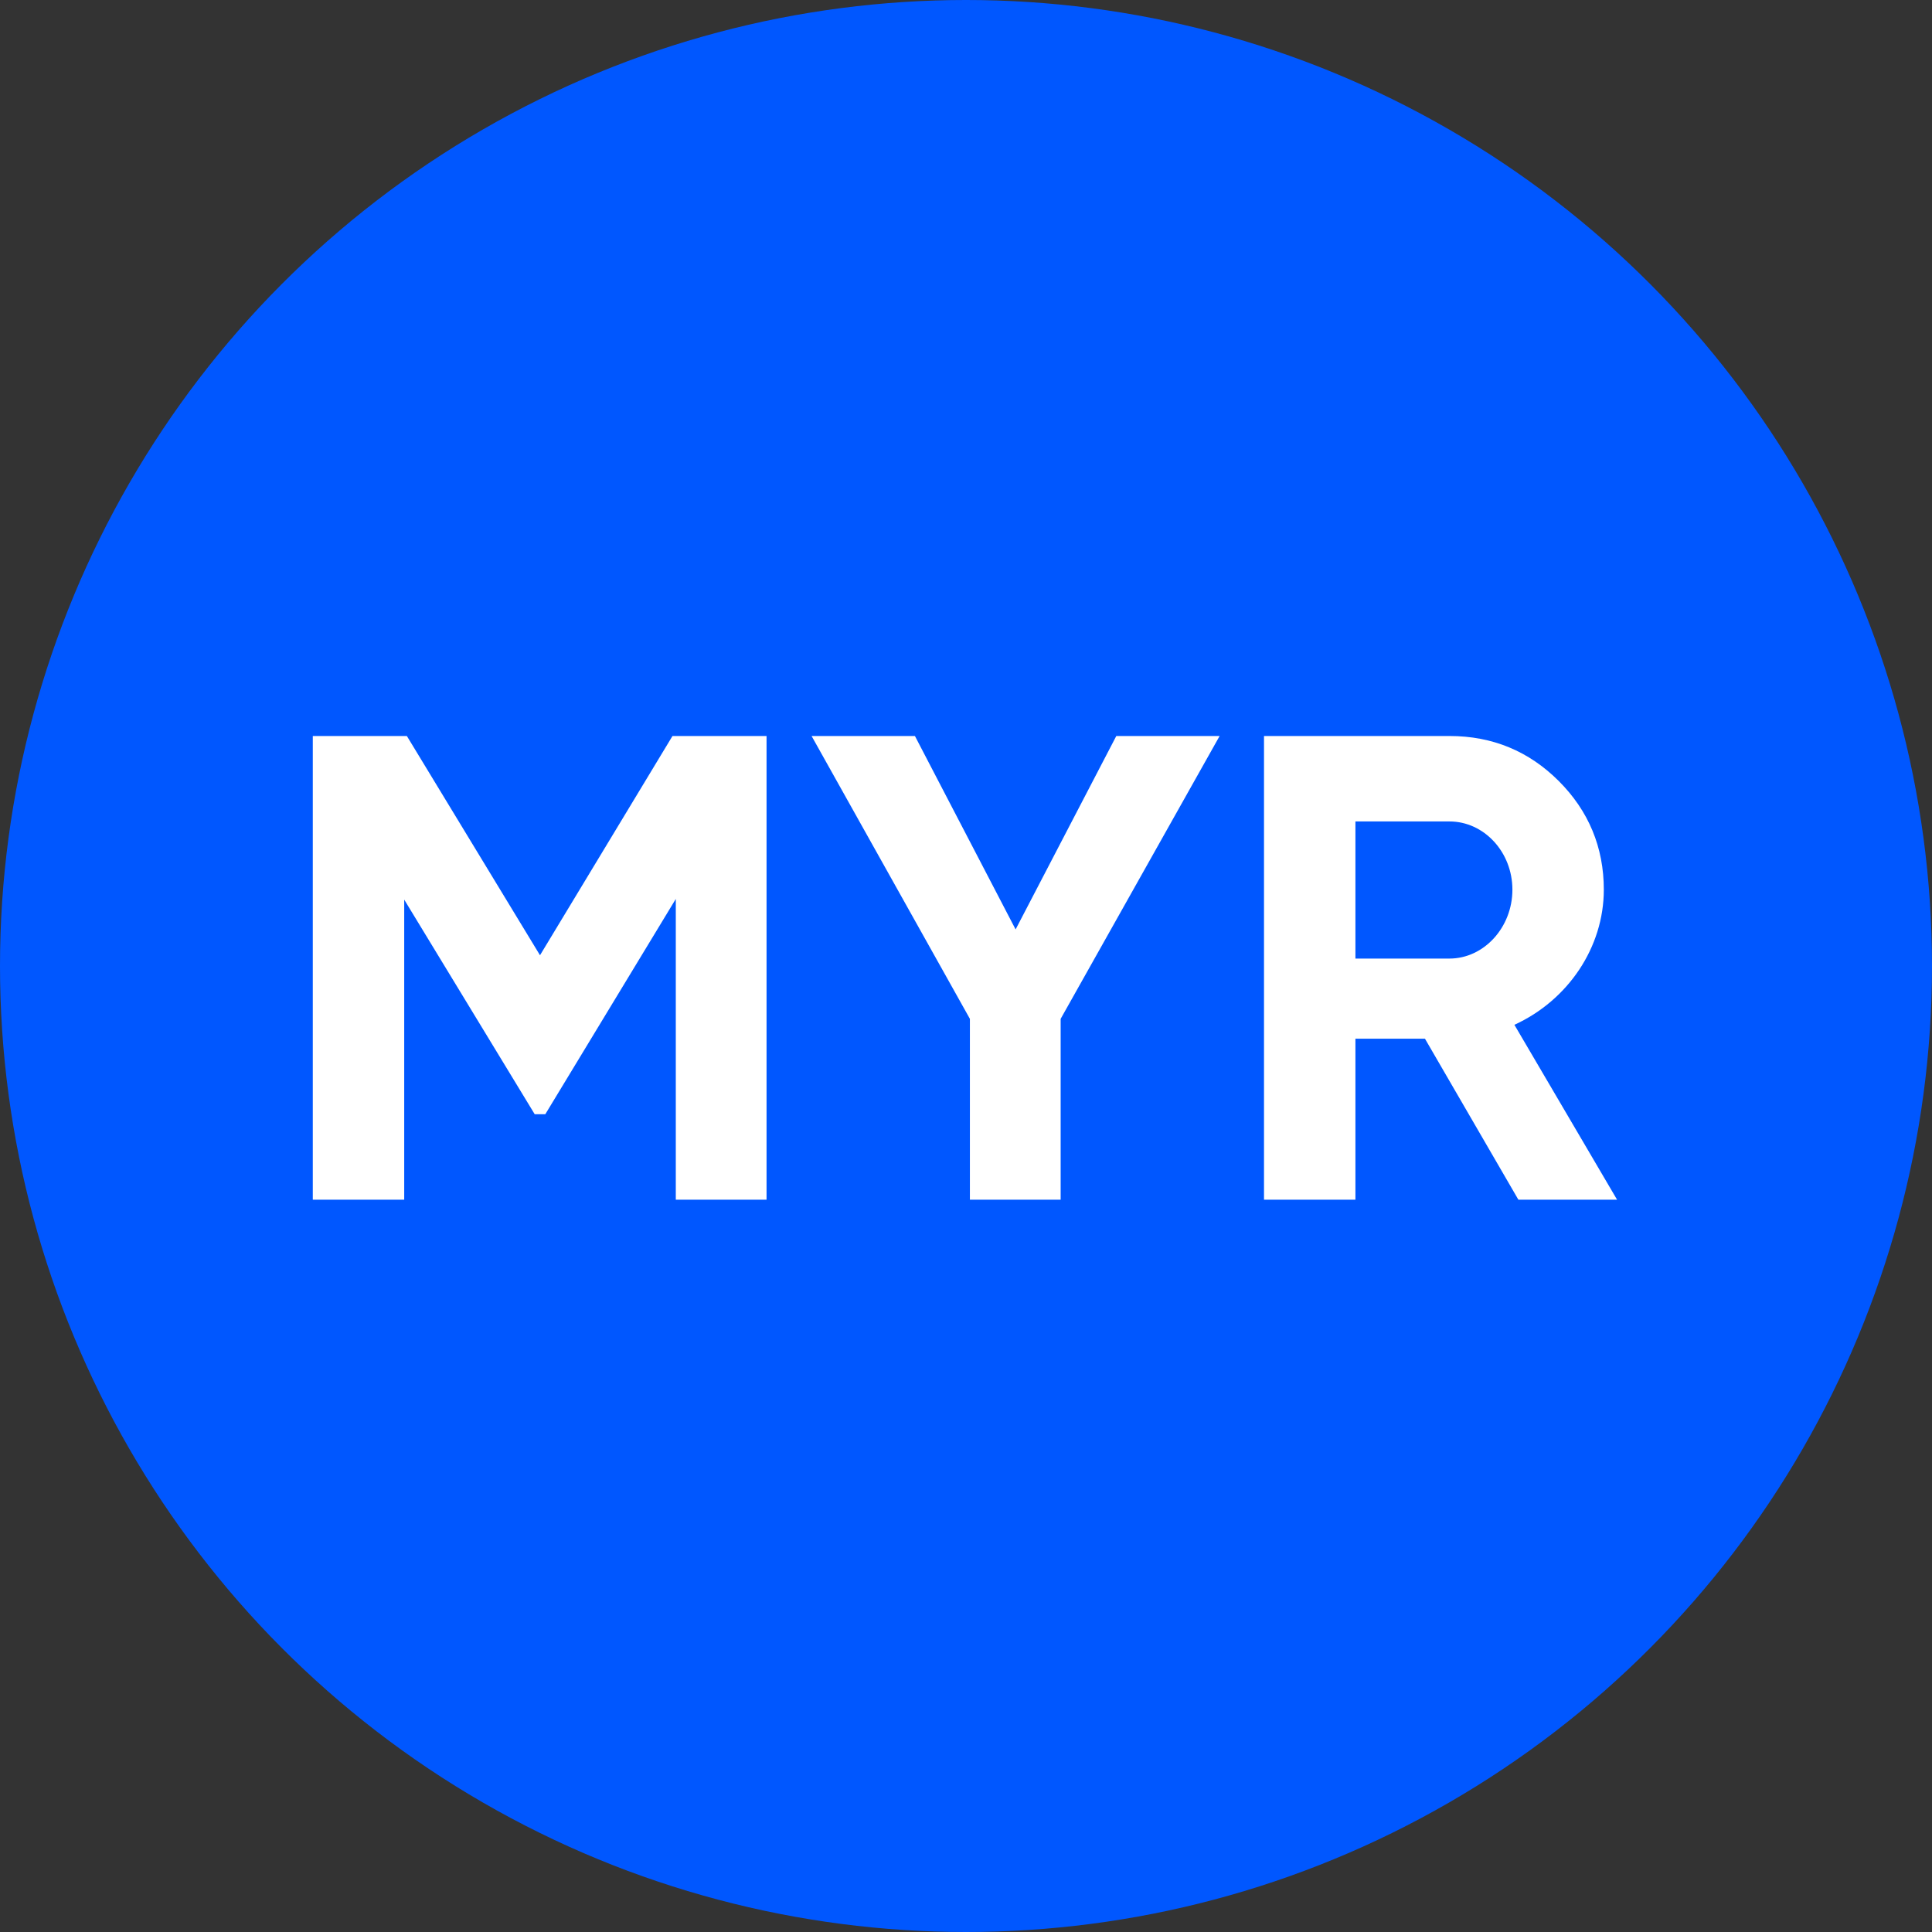 <?xml version="1.0" encoding="UTF-8"?>
<svg width="105px" height="105px" viewBox="0 0 105 105" version="1.1" xmlns="http://www.w3.org/2000/svg" xmlns:xlink="http://www.w3.org/1999/xlink">
    <rect x="0" y="0" width="105" height="105" fill="#333333" stroke="none"/>
    <!-- Generator: Sketch 49.2 (51160) - http://www.bohemiancoding.com/sketch -->
    <title>Group</title>
    <desc>Created with Sketch.</desc>
    <defs></defs>
    <g id="Page-1" stroke="none" stroke-width="1" fill="none" fill-rule="evenodd">
        <g id="Group">
            <circle id="Oval" fill="#0057FF" cx="52.5" cy="52.5" r="52.5"></circle>
            <path d="M36.548,40 L41.66,40 L41.66,65.2 L36.728,65.2 L36.728,48.856 L29.636,60.556 L29.06,60.556 L21.968,48.892 L21.968,65.2 L17,65.2 L17,40 L22.112,40 L29.348,51.916 L36.548,40 Z M60.668,40 L66.284,40 L57.644,55.372 L57.644,65.2 L52.712,65.2 L52.712,55.372 L44.108,40 L49.724,40 L55.196,50.512 L60.668,40 Z M87.884,65.2 L82.52,65.2 L77.444,56.452 L73.664,56.452 L73.664,65.2 L68.696,65.2 L68.696,40 L78.776,40 C81.116,40 83.096,40.828 84.716,42.448 C86.336,44.068 87.164,46.048 87.164,48.352 C87.164,51.484 85.22,54.364 82.304,55.696 L87.884,65.2 Z M78.776,44.644 L73.664,44.644 L73.664,52.096 L78.776,52.096 C80.648,52.096 82.196,50.404 82.196,48.352 C82.196,46.3 80.648,44.644 78.776,44.644 Z" id="MYR" fill="#FFFFFF"></path>
        </g>
    </g>
</svg>